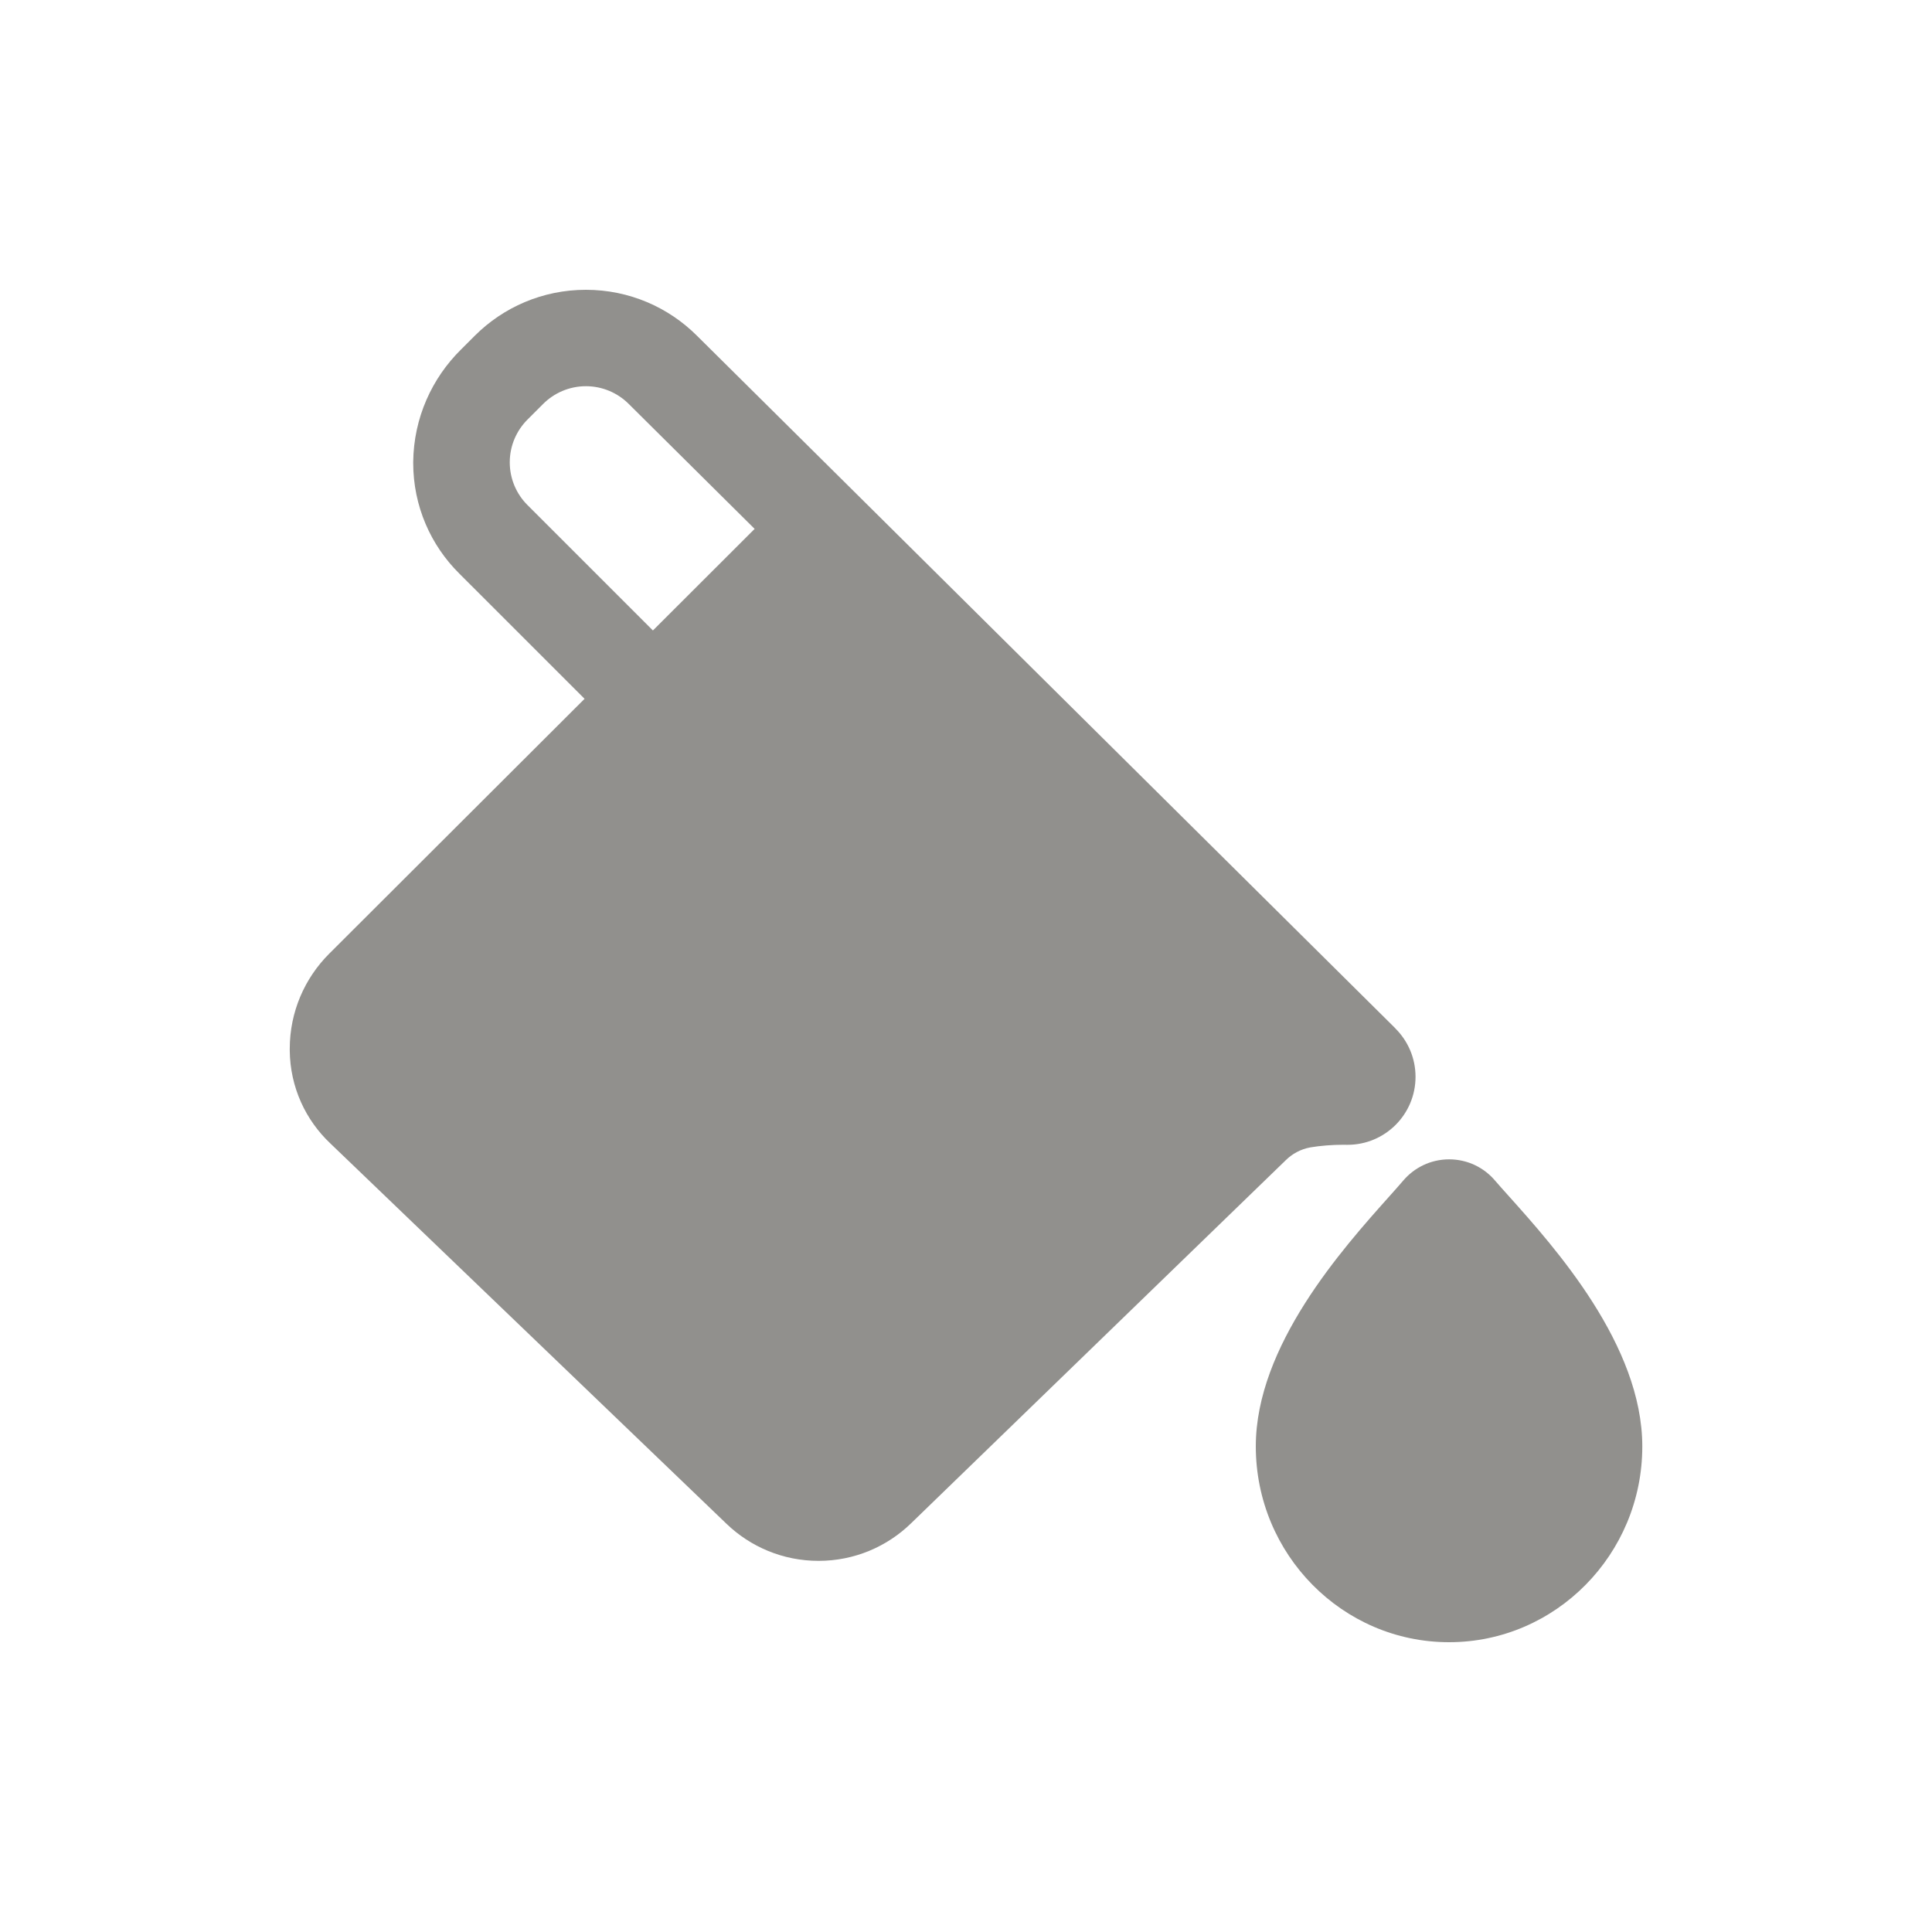<!-- Generated by IcoMoon.io -->
<svg version="1.1" xmlns="http://www.w3.org/2000/svg" width="40" height="40" viewBox="0 0 40 40">
<title>io-color-fill</title>
<path fill="#91908d" d="M30 34c-2.206 0-4-1.819-4-4.055 0-2.081 1.792-4.087 2.755-5.165 0.117-0.131 0.218-0.244 0.293-0.332 0.23-0.273 0.572-0.445 0.955-0.445s0.725 0.172 0.953 0.443l0.002 0.002c0.071 0.082 0.164 0.188 0.273 0.308 0.969 1.081 2.771 3.094 2.771 5.191 0 2.234-1.794 4.053-4 4.053z"></path>
<path fill="#91908d" d="M28.889 21.29l-14.459-14.339c-0.589-0.588-1.402-0.951-2.3-0.951s-1.711 0.363-2.3 0.951l-0.282 0.282c-0.605 0.595-0.983 1.419-0.993 2.331l-0 0.002c-0 0.005-0 0.012-0 0.018 0 0.895 0.364 1.706 0.953 2.29l2.595 2.594-5.291 5.281c-0.502 0.503-0.813 1.198-0.813 1.965 0 0.012 0 0.024 0 0.037l-0-0.002c0.007 0.76 0.329 1.443 0.842 1.926l0.001 0.001 8.202 7.875c0.493 0.473 1.164 0.765 1.903 0.765 0.745 0 1.42-0.296 1.915-0.777l-0.001 0.001 7.757-7.517c0.136-0.135 0.312-0.231 0.508-0.267l0.006-0.001c0.205-0.034 0.442-0.054 0.683-0.054 0.022 0 0.044 0 0.066 0.001l-0.003-0h0.019c0.001 0 0.002 0 0.002 0 0.778 0 1.408-0.63 1.408-1.408 0-0.393-0.161-0.748-0.42-1.004l-0-0zM13.518 13.053l-2.596-2.595c-0.227-0.226-0.368-0.54-0.368-0.886s0.141-0.659 0.368-0.886l0-0 0.322-0.322c0.227-0.227 0.541-0.368 0.887-0.368s0.66 0.141 0.887 0.368v0l2.606 2.586z"></path>
</svg>
